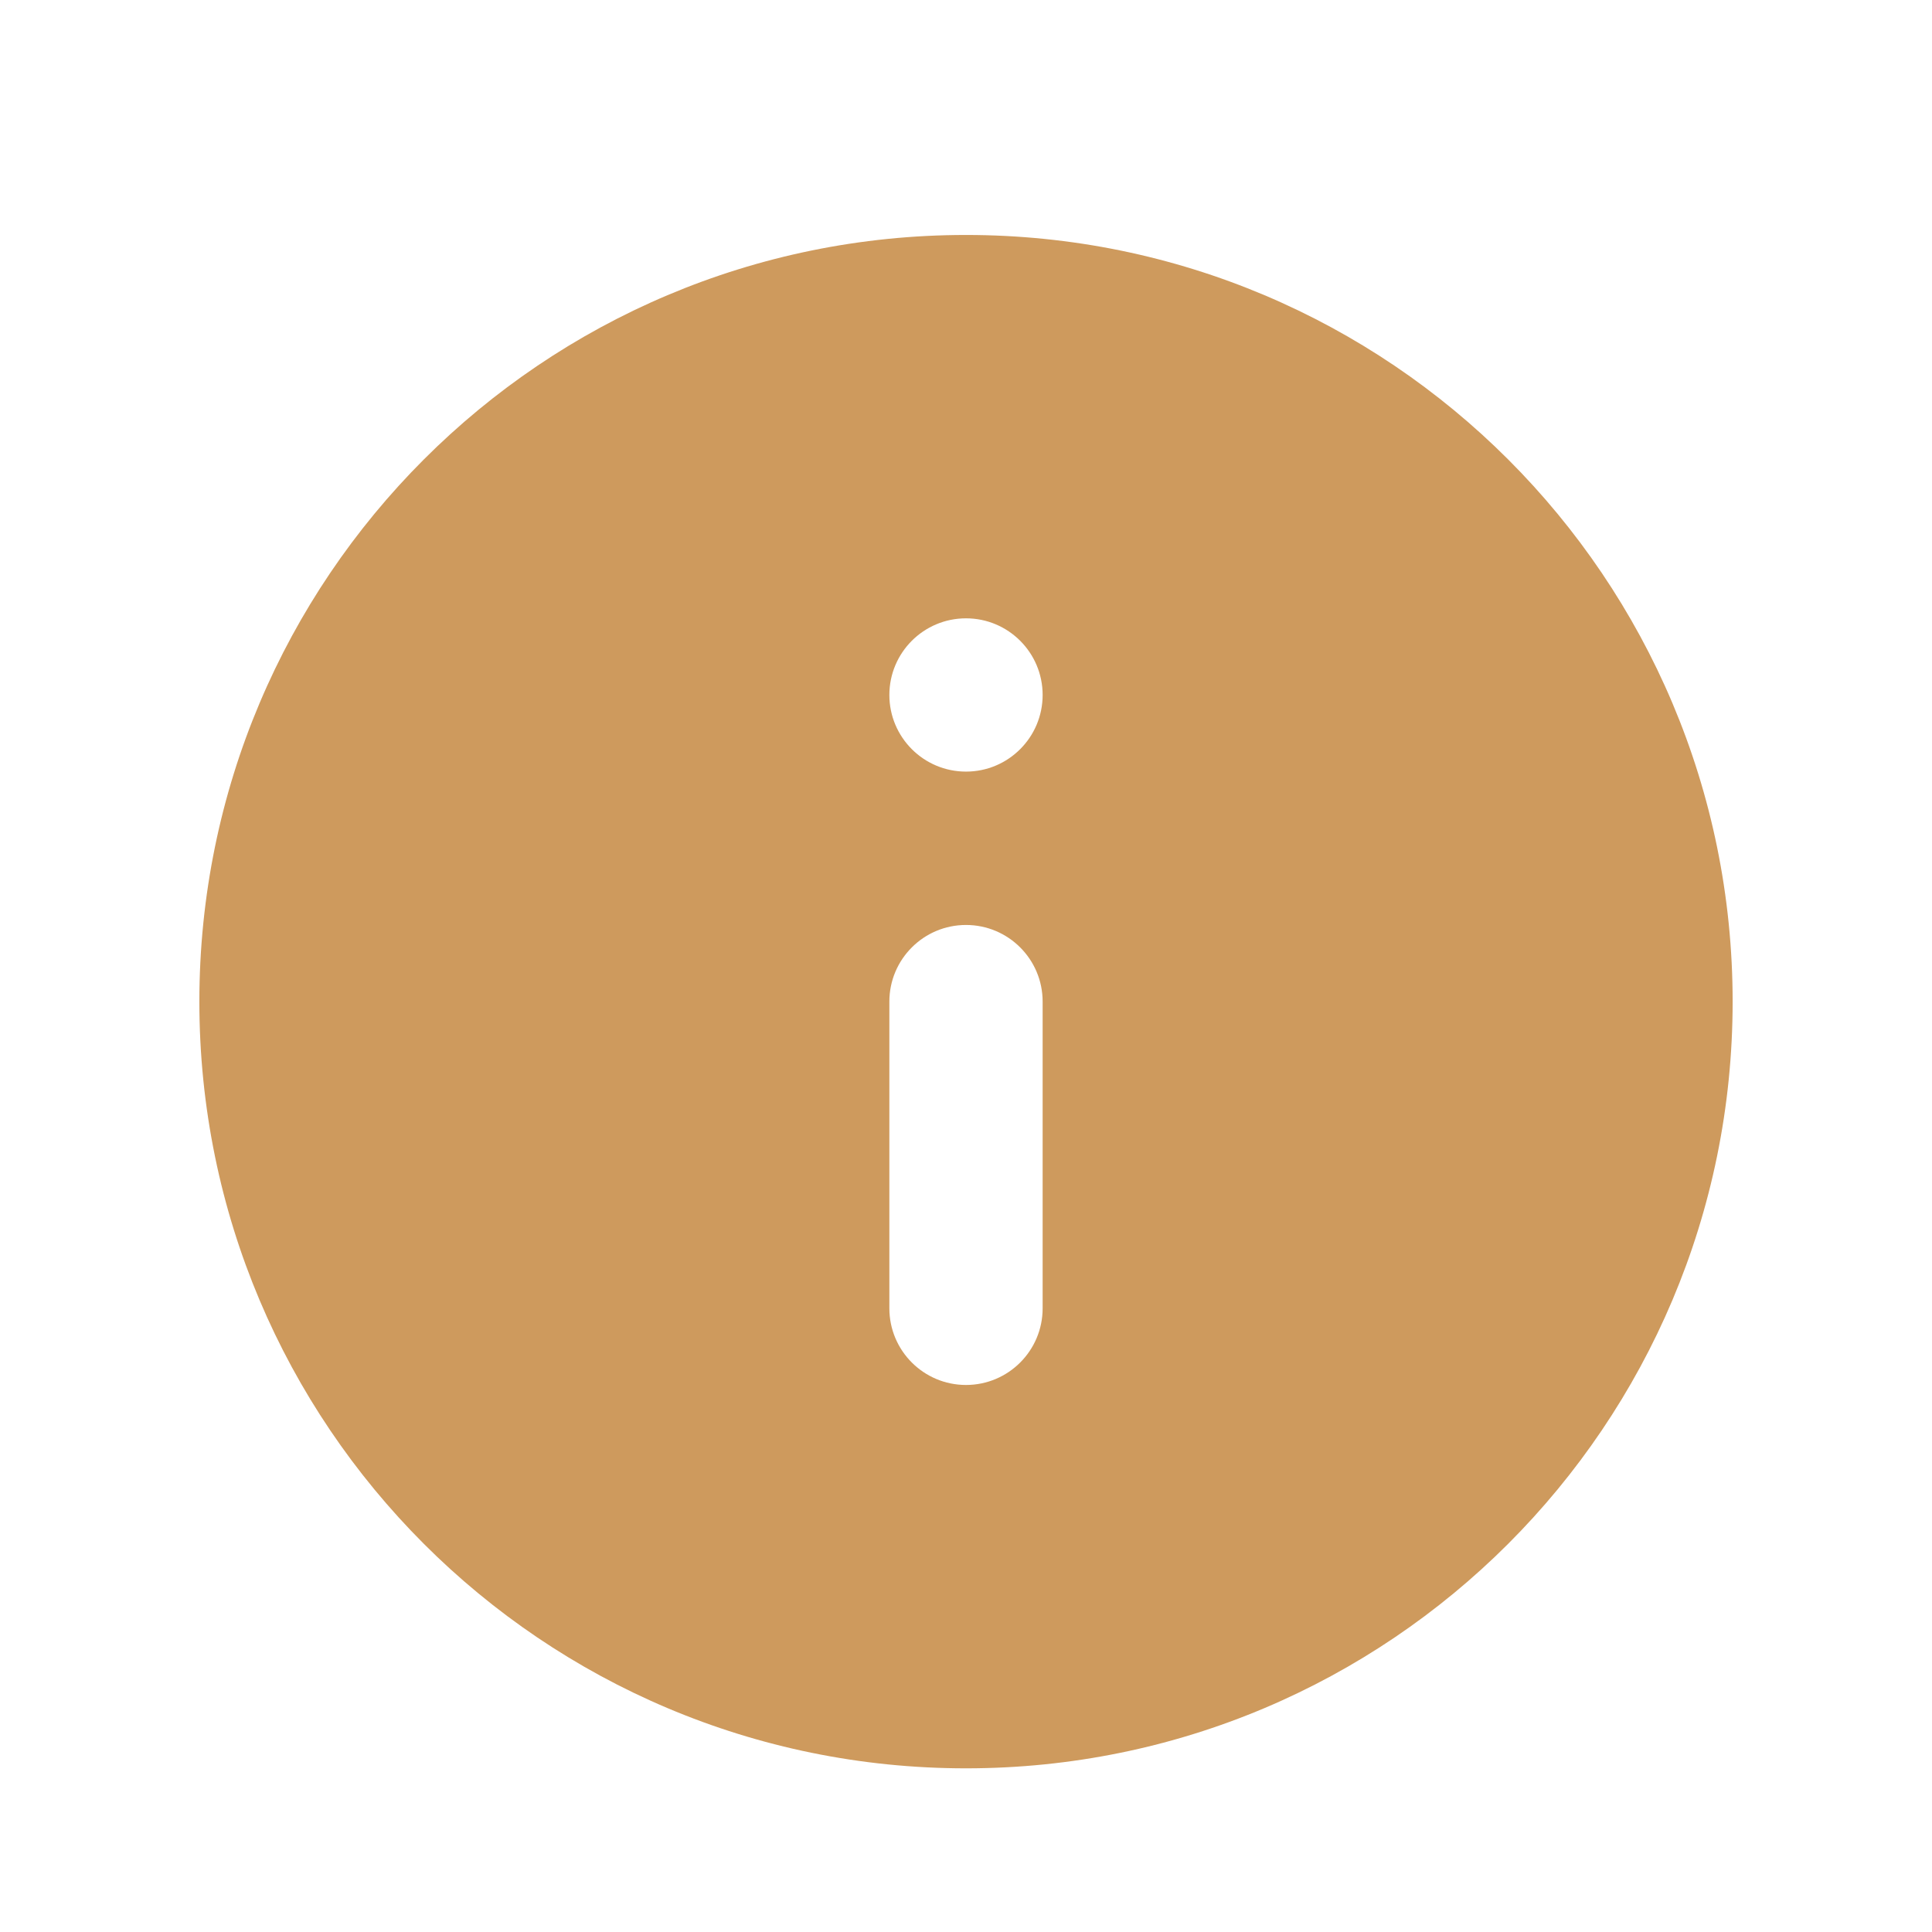 <svg width="21" height="21" viewBox="0 0 21 21" fill="none" xmlns="http://www.w3.org/2000/svg">
<g clip-path="url(#clip0_392_678)">
<path d="M10.5 2.554C5.896 2.554 2.167 6.283 2.167 10.887C2.167 15.492 5.896 19.221 10.5 19.221C15.104 19.221 18.833 15.492 18.833 10.887C18.833 6.283 15.104 2.554 10.5 2.554ZM11.333 14.221C11.333 14.681 10.96 15.054 10.5 15.054C10.04 15.054 9.667 14.681 9.667 14.221V10.887C9.667 10.427 10.04 10.054 10.5 10.054C10.96 10.054 11.333 10.427 11.333 10.887V14.221ZM11.333 7.554C11.333 8.014 10.96 8.387 10.5 8.387C10.04 8.387 9.667 8.014 9.667 7.554C9.667 7.094 10.04 6.721 10.5 6.721C10.96 6.721 11.333 7.094 11.333 7.554Z" fill="#CE9A5D"/>
</g>
<defs>
<clipPath id="clip0_392_678">
<rect width="20" height="20" fill="white" transform="translate(0.5 0.887)"/>
</clipPath>
</defs>
</svg>
